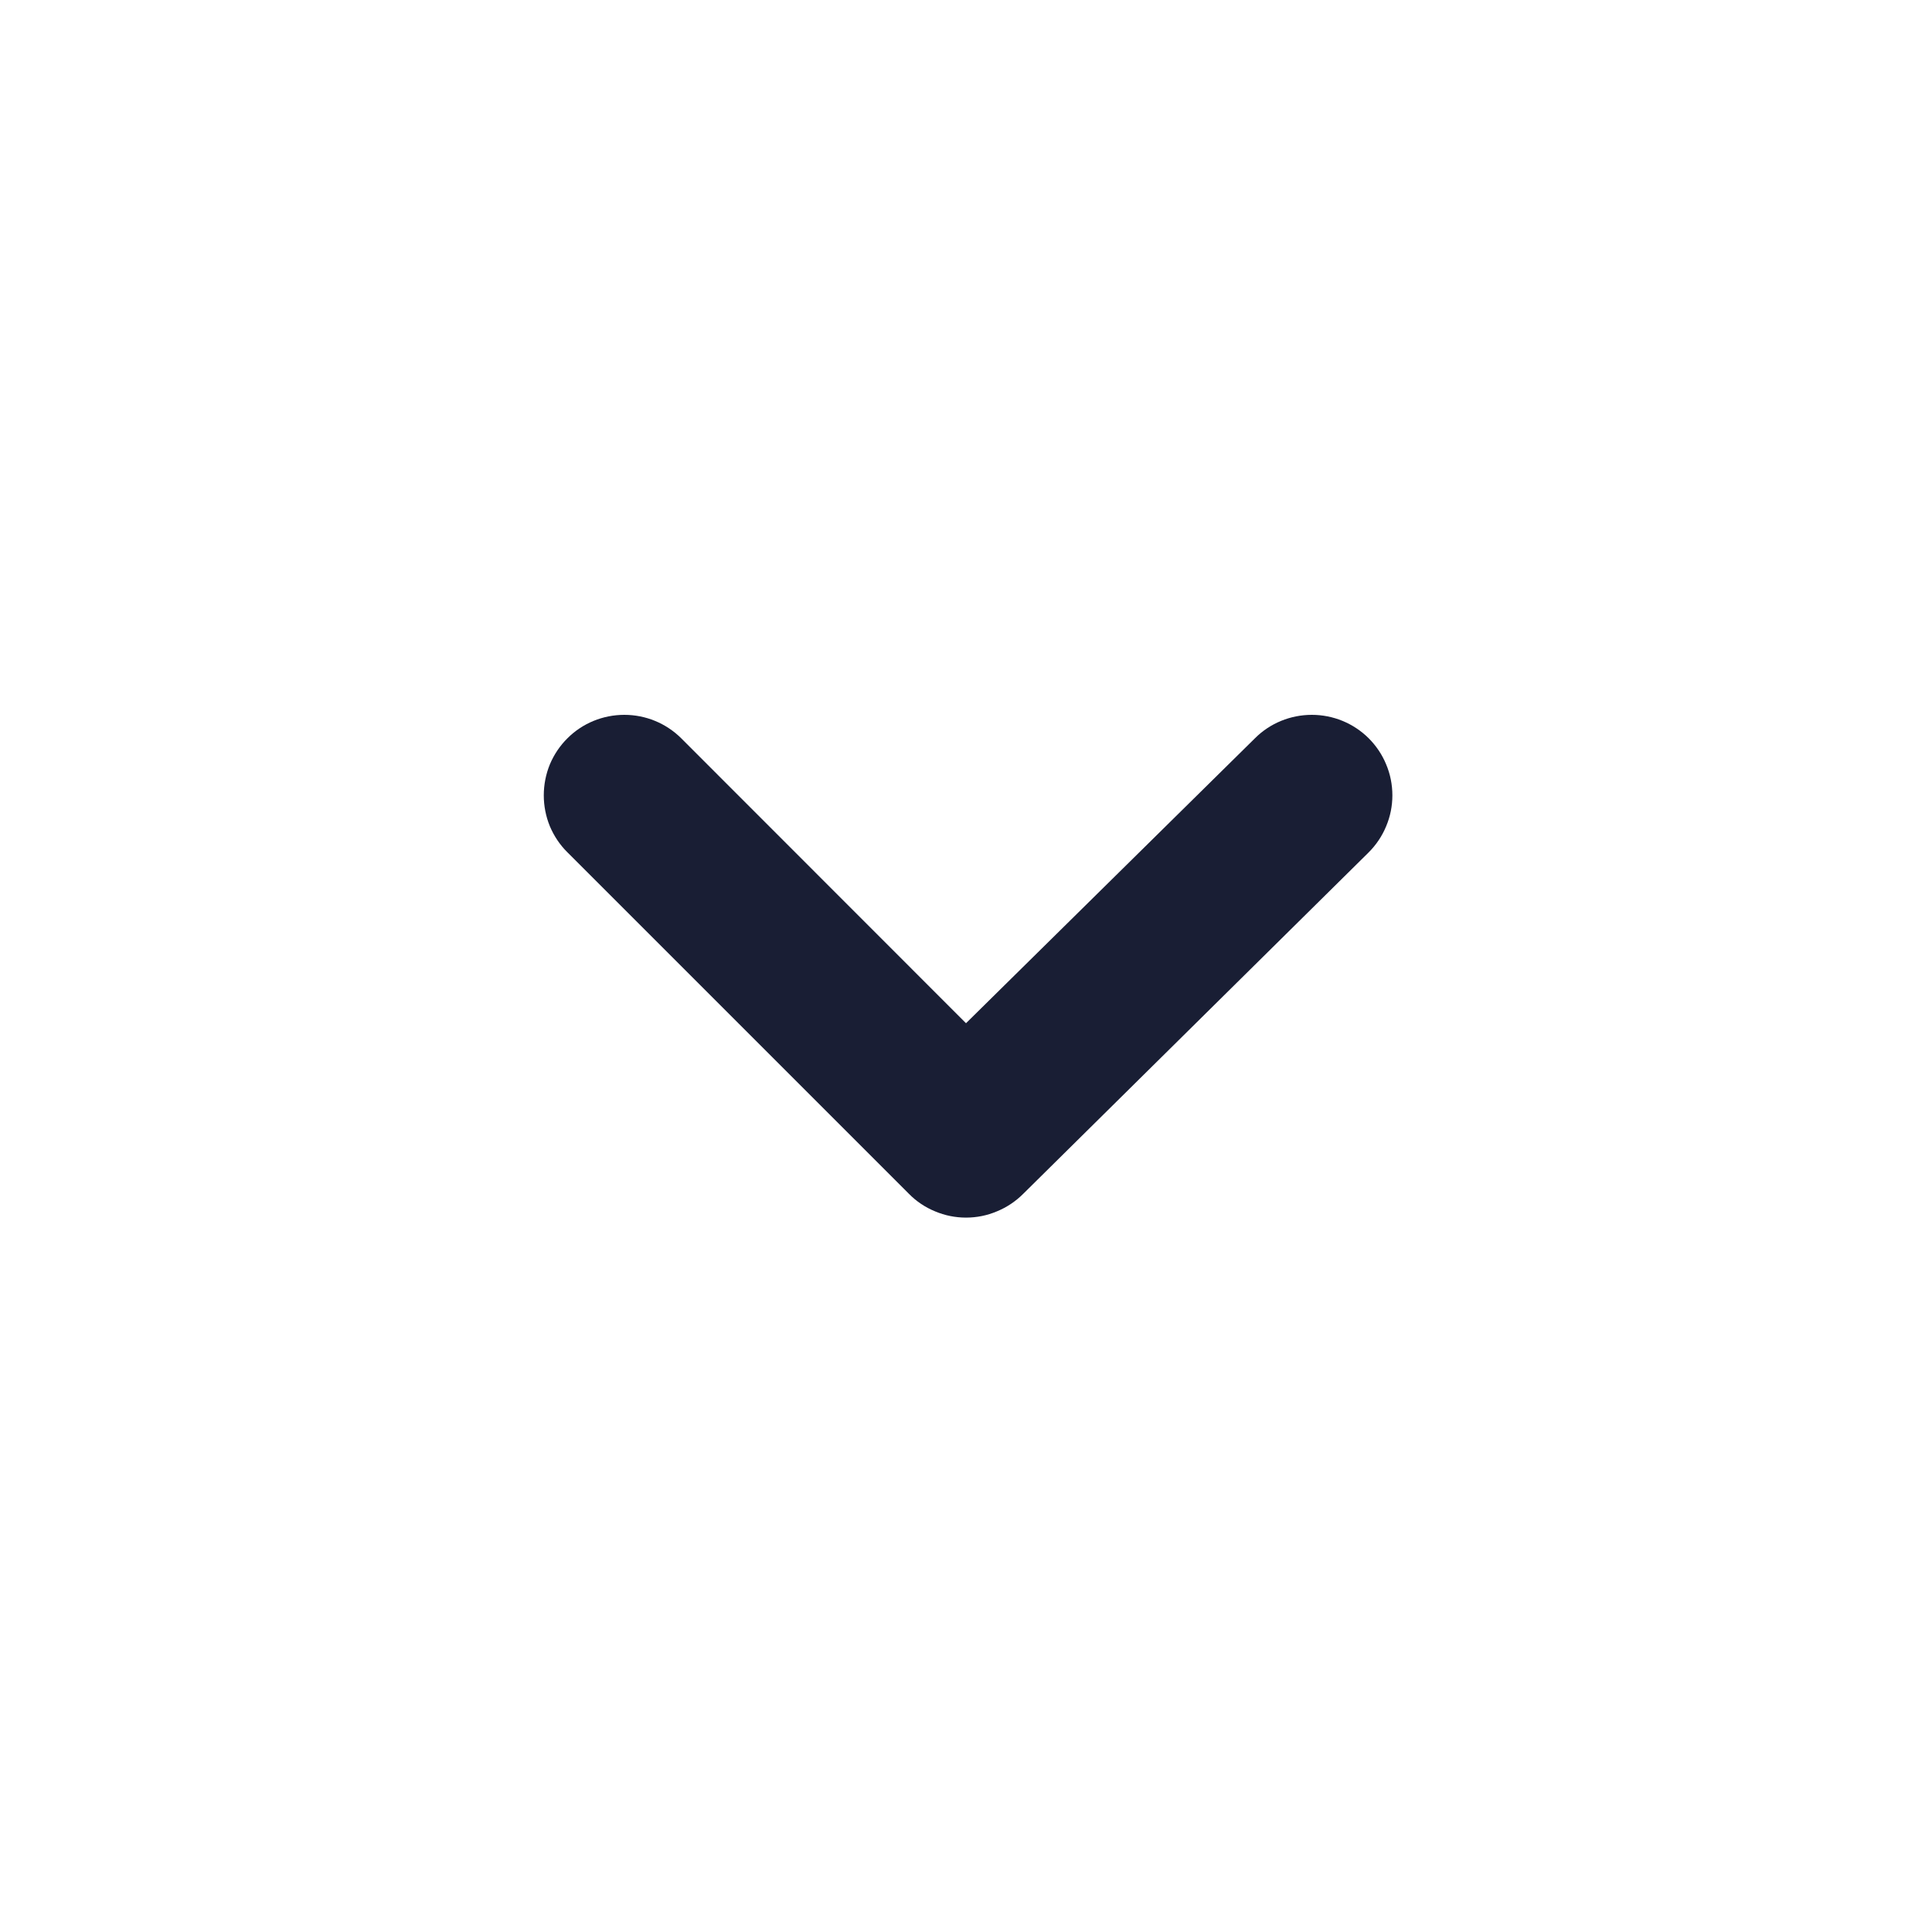 <svg width="13" height="13" viewBox="0 0 13 13" fill="none" xmlns="http://www.w3.org/2000/svg">
<path d="M9.209 4.967C9.107 4.866 8.97 4.81 8.827 4.81C8.684 4.81 8.546 4.866 8.445 4.967L6.5 6.885L4.583 4.967C4.481 4.866 4.344 4.81 4.201 4.81C4.058 4.81 3.92 4.866 3.819 4.967C3.768 5.017 3.728 5.077 3.7 5.143C3.673 5.209 3.659 5.28 3.659 5.352C3.659 5.423 3.673 5.494 3.7 5.56C3.728 5.626 3.768 5.686 3.819 5.736L6.116 8.033C6.166 8.084 6.226 8.124 6.292 8.151C6.358 8.179 6.429 8.193 6.5 8.193C6.572 8.193 6.642 8.179 6.708 8.151C6.774 8.124 6.834 8.084 6.885 8.033L9.209 5.736C9.259 5.686 9.3 5.626 9.327 5.56C9.355 5.494 9.369 5.423 9.369 5.352C9.369 5.28 9.355 5.209 9.327 5.143C9.3 5.077 9.259 5.017 9.209 4.967Z" fill="#191E34"/>
</svg>
